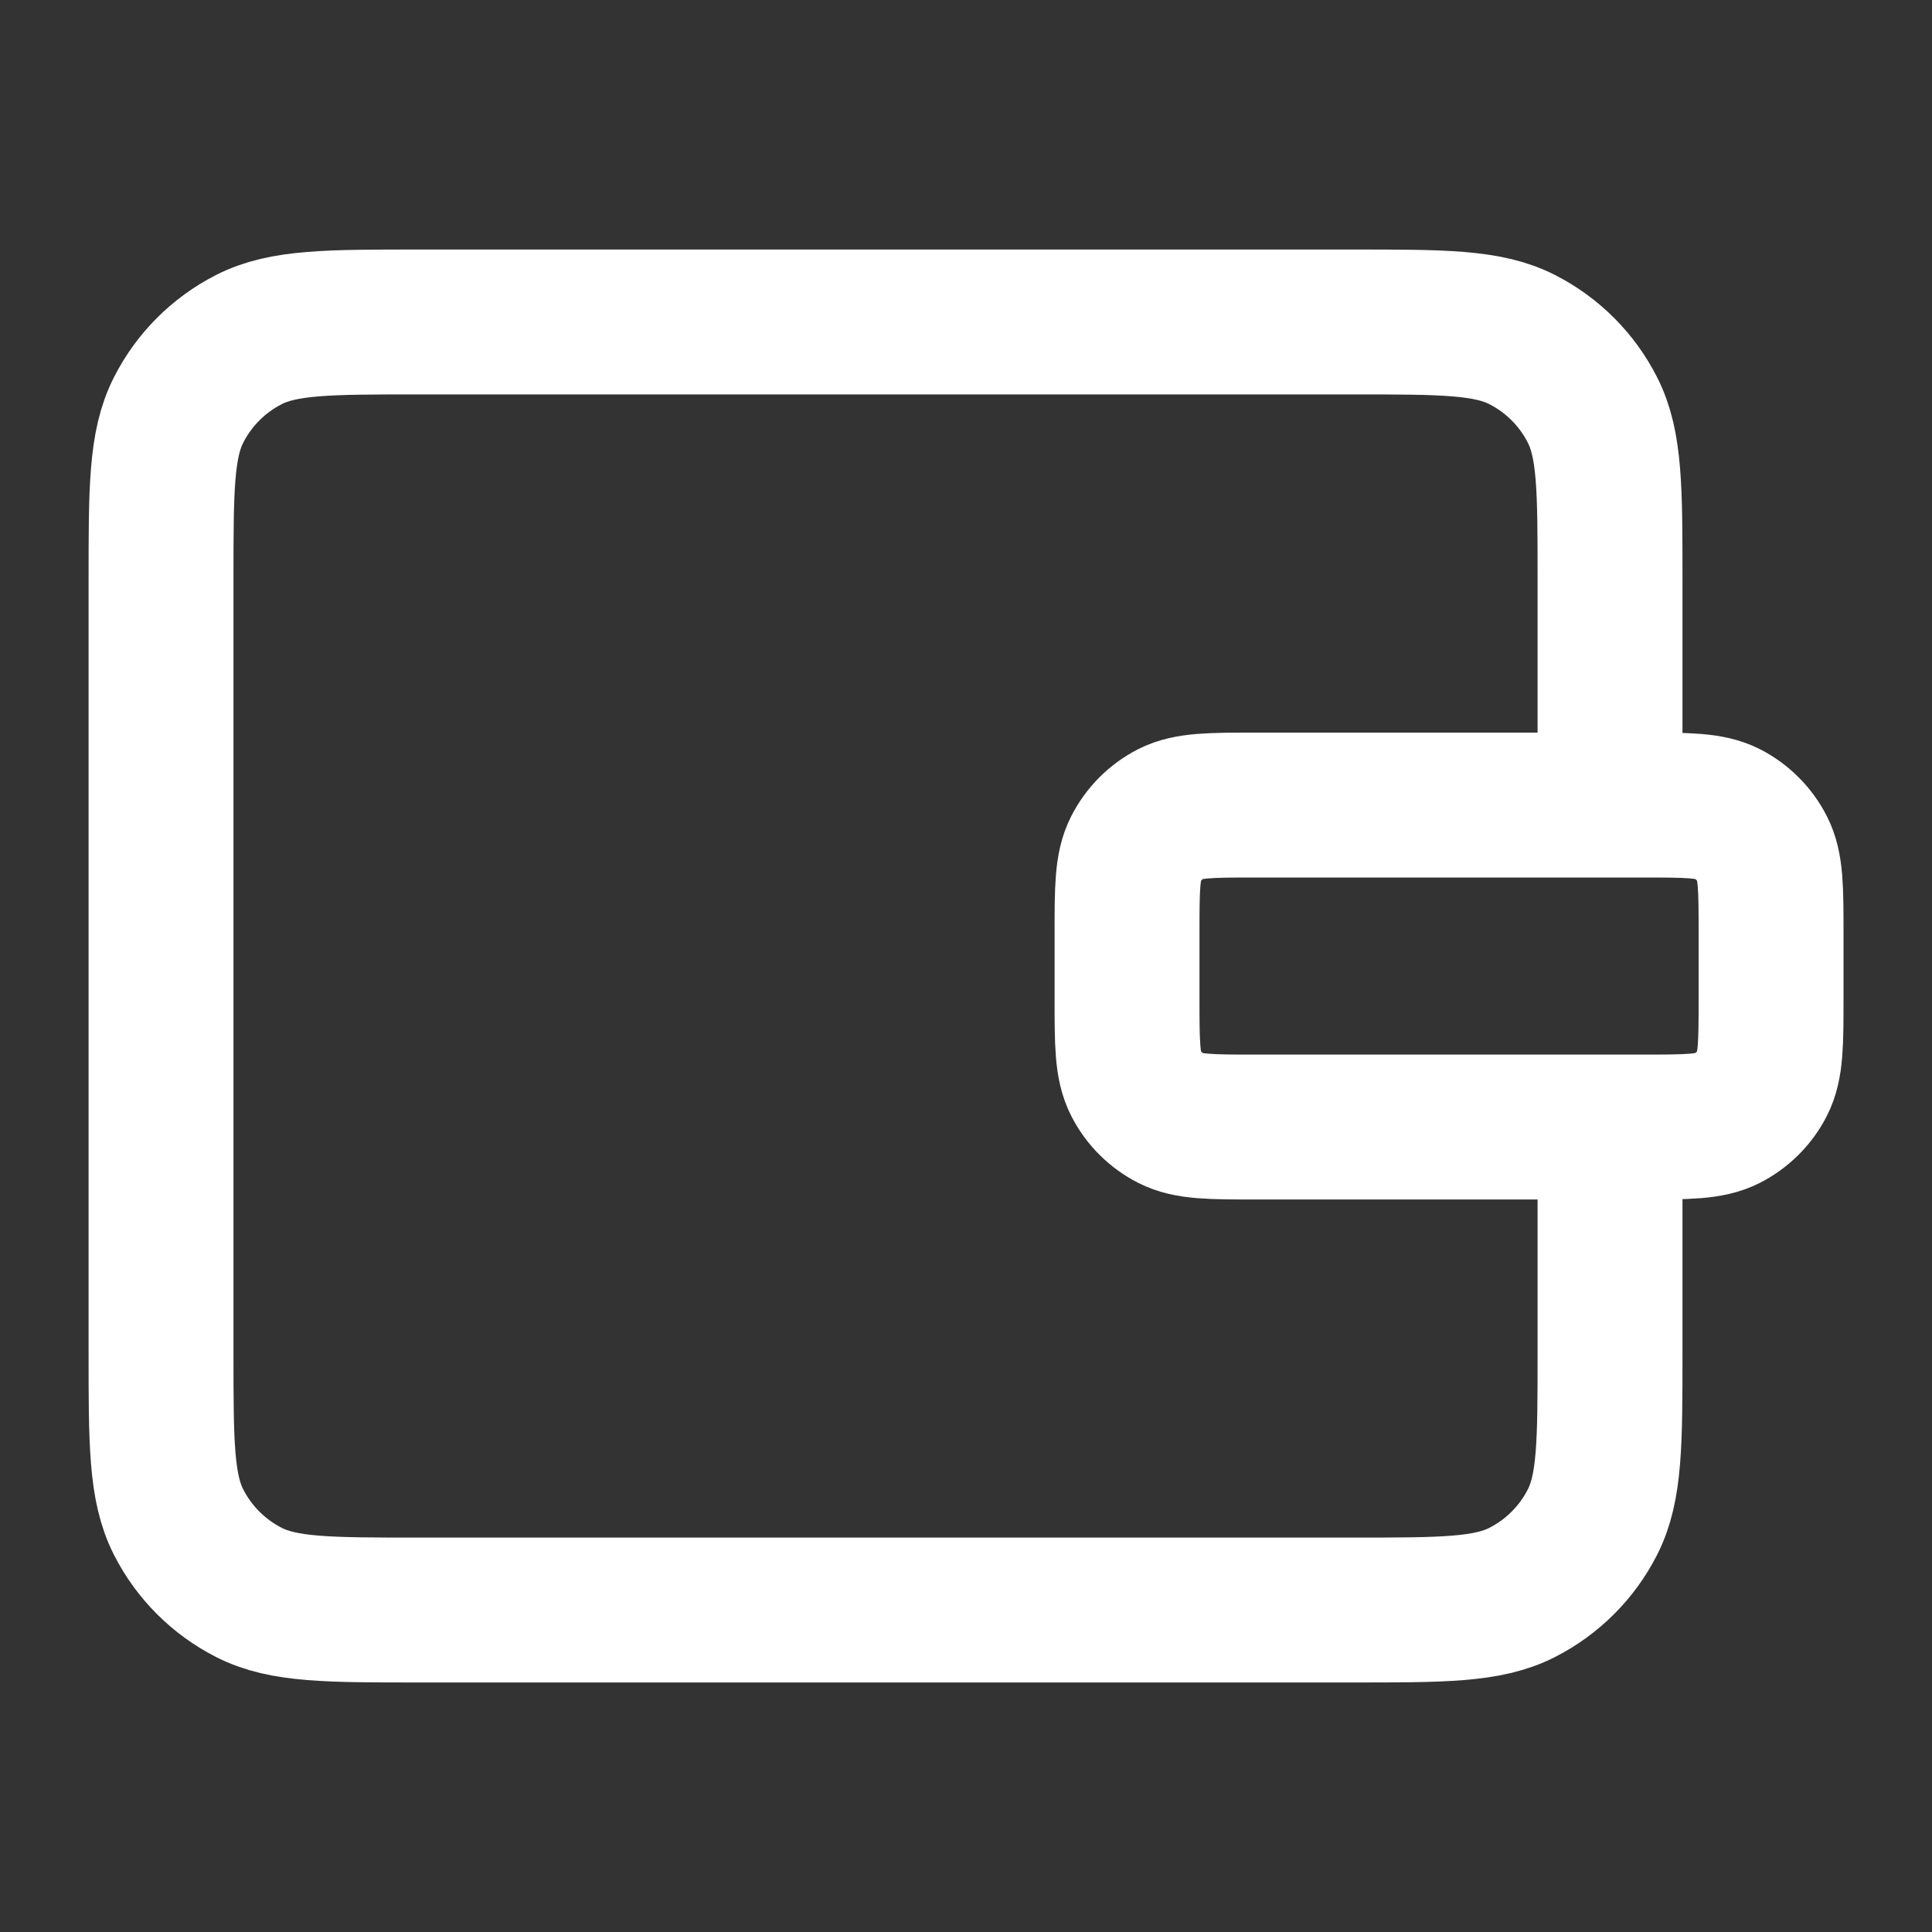 <svg width="20" height="20" viewBox="0 0 20 20" fill="none" xmlns="http://www.w3.org/2000/svg">
<rect x="0" y="0" width="20" height="20" fill="#333333" stroke="none"/>
<path d="M16.667 8.334V6C16.667 5.067 16.667 4.6 16.485 4.244C16.326 3.93 16.071 3.675 15.757 3.515C15.4 3.333 14.934 3.333 14 3.333H4.334C3.4 3.333 2.934 3.333 2.577 3.515C2.263 3.675 2.008 3.93 1.849 4.244C1.667 4.6 1.667 5.067 1.667 6V14C1.667 14.934 1.667 15.4 1.849 15.757C2.008 16.07 2.263 16.325 2.577 16.485C2.934 16.667 3.4 16.667 4.334 16.667H14C14.934 16.667 15.4 16.667 15.757 16.485C16.071 16.325 16.326 16.07 16.485 15.757C16.667 15.4 16.667 14.934 16.667 14V12.084M13 11.667H17C17.467 11.667 17.7 11.667 17.879 11.576C18.035 11.496 18.163 11.369 18.243 11.212C18.334 11.034 18.334 10.8 18.334 10.334V9.667C18.334 9.2 18.334 8.967 18.243 8.789C18.163 8.632 18.035 8.504 17.879 8.424C17.7 8.334 17.467 8.334 17 8.334H13C12.534 8.334 12.3 8.334 12.122 8.424C11.965 8.504 11.838 8.632 11.758 8.789C11.667 8.967 11.667 9.2 11.667 9.667V10.334C11.667 10.8 11.667 11.034 11.758 11.212C11.838 11.369 11.965 11.496 12.122 11.576C12.3 11.667 12.534 11.667 13 11.667Z" stroke="white" stroke-width="1.5"/>
</svg>
